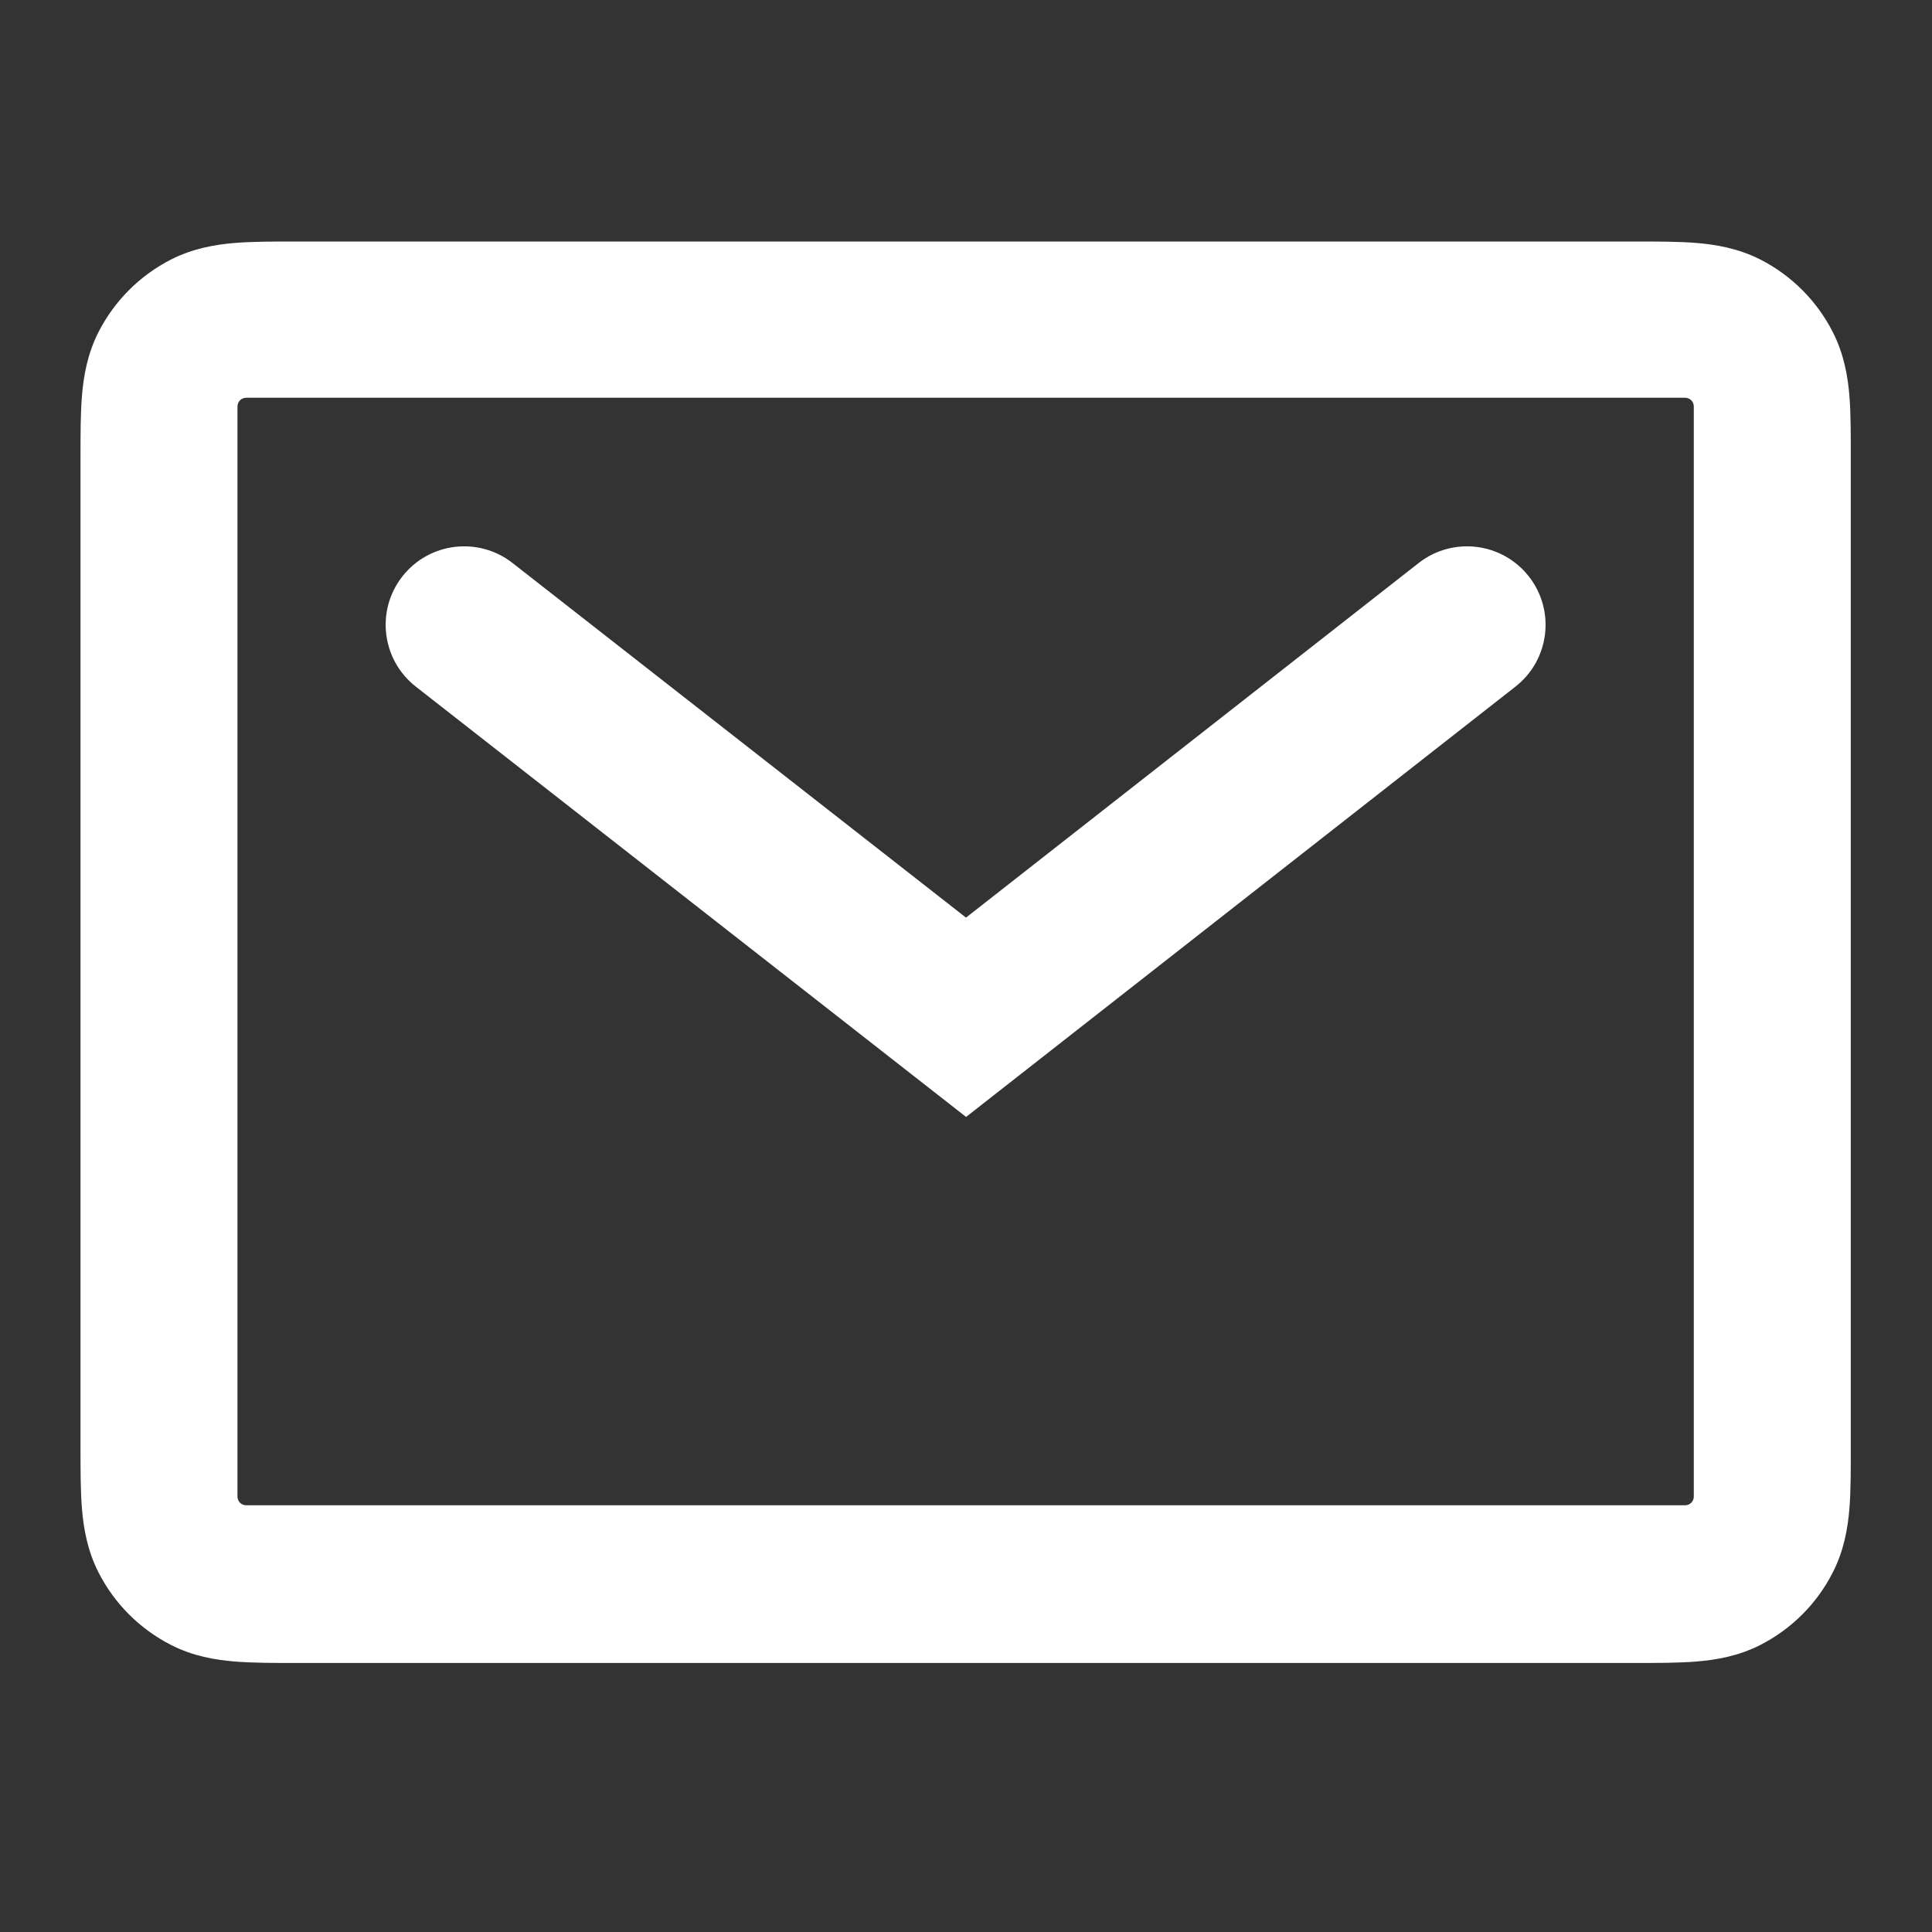<svg width="24" height="24" viewBox="0 0 24 24" fill="none" xmlns="http://www.w3.org/2000/svg">
<rect x="0" y="0" width="24" height="24" fill="#333333" stroke="none"/>
<path fill-rule="evenodd" clip-rule="evenodd" d="M3.676 3C3.401 3 3.138 3 2.917 3.018C2.676 3.038 2.4 3.084 2.124 3.224C1.737 3.422 1.422 3.737 1.224 4.124C1.084 4.4 1.038 4.676 1.018 4.917C1 5.138 1 5.401 1 5.676V17.982C1 18.258 1 18.52 1.018 18.741C1.038 18.982 1.084 19.258 1.224 19.534C1.422 19.922 1.737 20.236 2.124 20.434C2.4 20.575 2.676 20.62 2.917 20.64C3.138 20.658 3.401 20.658 3.676 20.658H20.315C20.591 20.658 20.853 20.658 21.074 20.64C21.315 20.62 21.591 20.575 21.868 20.434C22.255 20.236 22.57 19.922 22.767 19.534C22.908 19.258 22.954 18.982 22.974 18.741C22.992 18.52 22.991 18.258 22.991 17.982V5.676C22.991 5.401 22.992 5.138 22.974 4.917C22.954 4.676 22.908 4.4 22.767 4.124C22.57 3.737 22.255 3.422 21.868 3.224C21.591 3.084 21.315 3.038 21.074 3.018C20.853 3 20.591 3 20.315 3H3.676ZM2.95 5.049C2.95 4.989 2.998 4.941 3.058 4.941H20.933C20.993 4.941 21.041 4.989 21.041 5.049V18.591C21.041 18.651 20.993 18.699 20.933 18.699H3.058C2.998 18.699 2.95 18.651 2.95 18.591V5.049ZM6.367 6.994C5.942 6.662 5.33 6.737 4.998 7.161C4.666 7.585 4.741 8.198 5.166 8.53L12.001 13.875L18.826 8.529C19.25 8.197 19.324 7.584 18.992 7.161C18.66 6.737 18.047 6.662 17.623 6.994L12 11.399L6.367 6.994Z" fill="white"/>
</svg>
